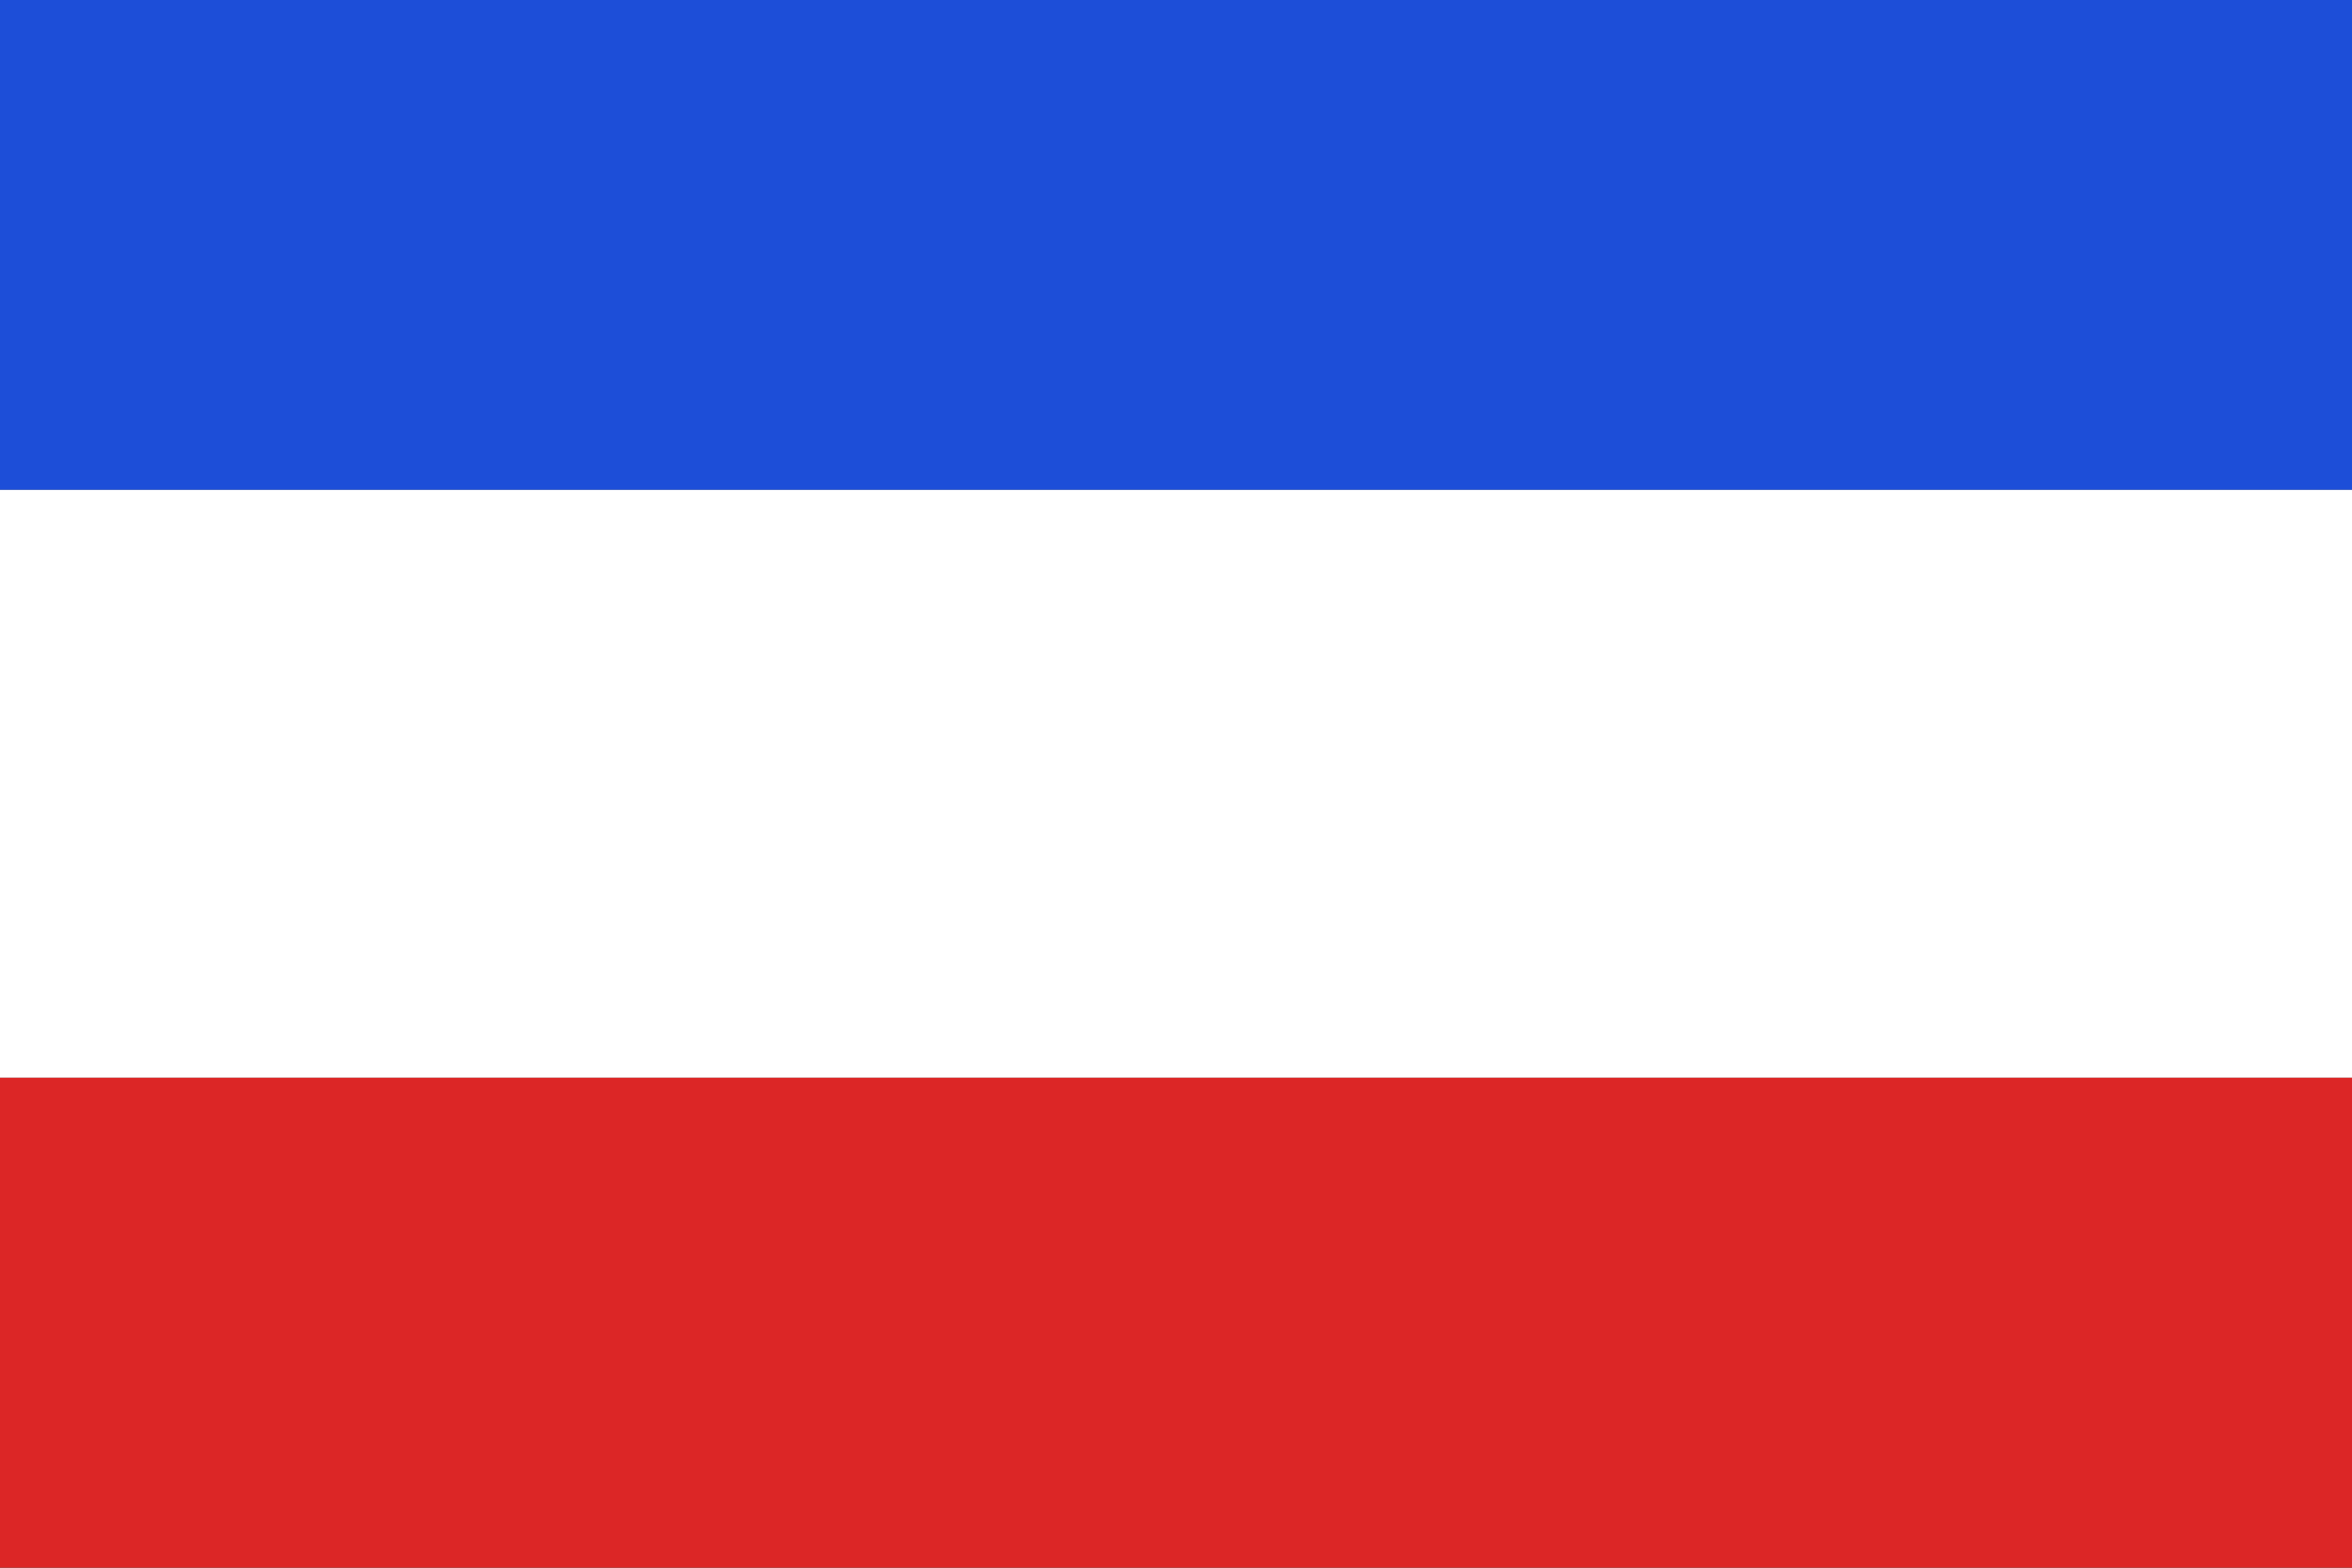 <?xml version="1.0" encoding="UTF-8"?>
<svg width="24" height="16" viewBox="0 0 24 16" xmlns="http://www.w3.org/2000/svg">
  <rect x="0" y="0" width="24" height="16" fill="#333333" stroke="none"/>
  <rect x="0" y="0" width="24" height="5" fill="#1D4ED8"/>
  <rect x="0" y="5" width="24" height="6" fill="#FFFFFF"/>
  <rect x="0" y="11" width="24" height="5" fill="#DC2626"/>
</svg>